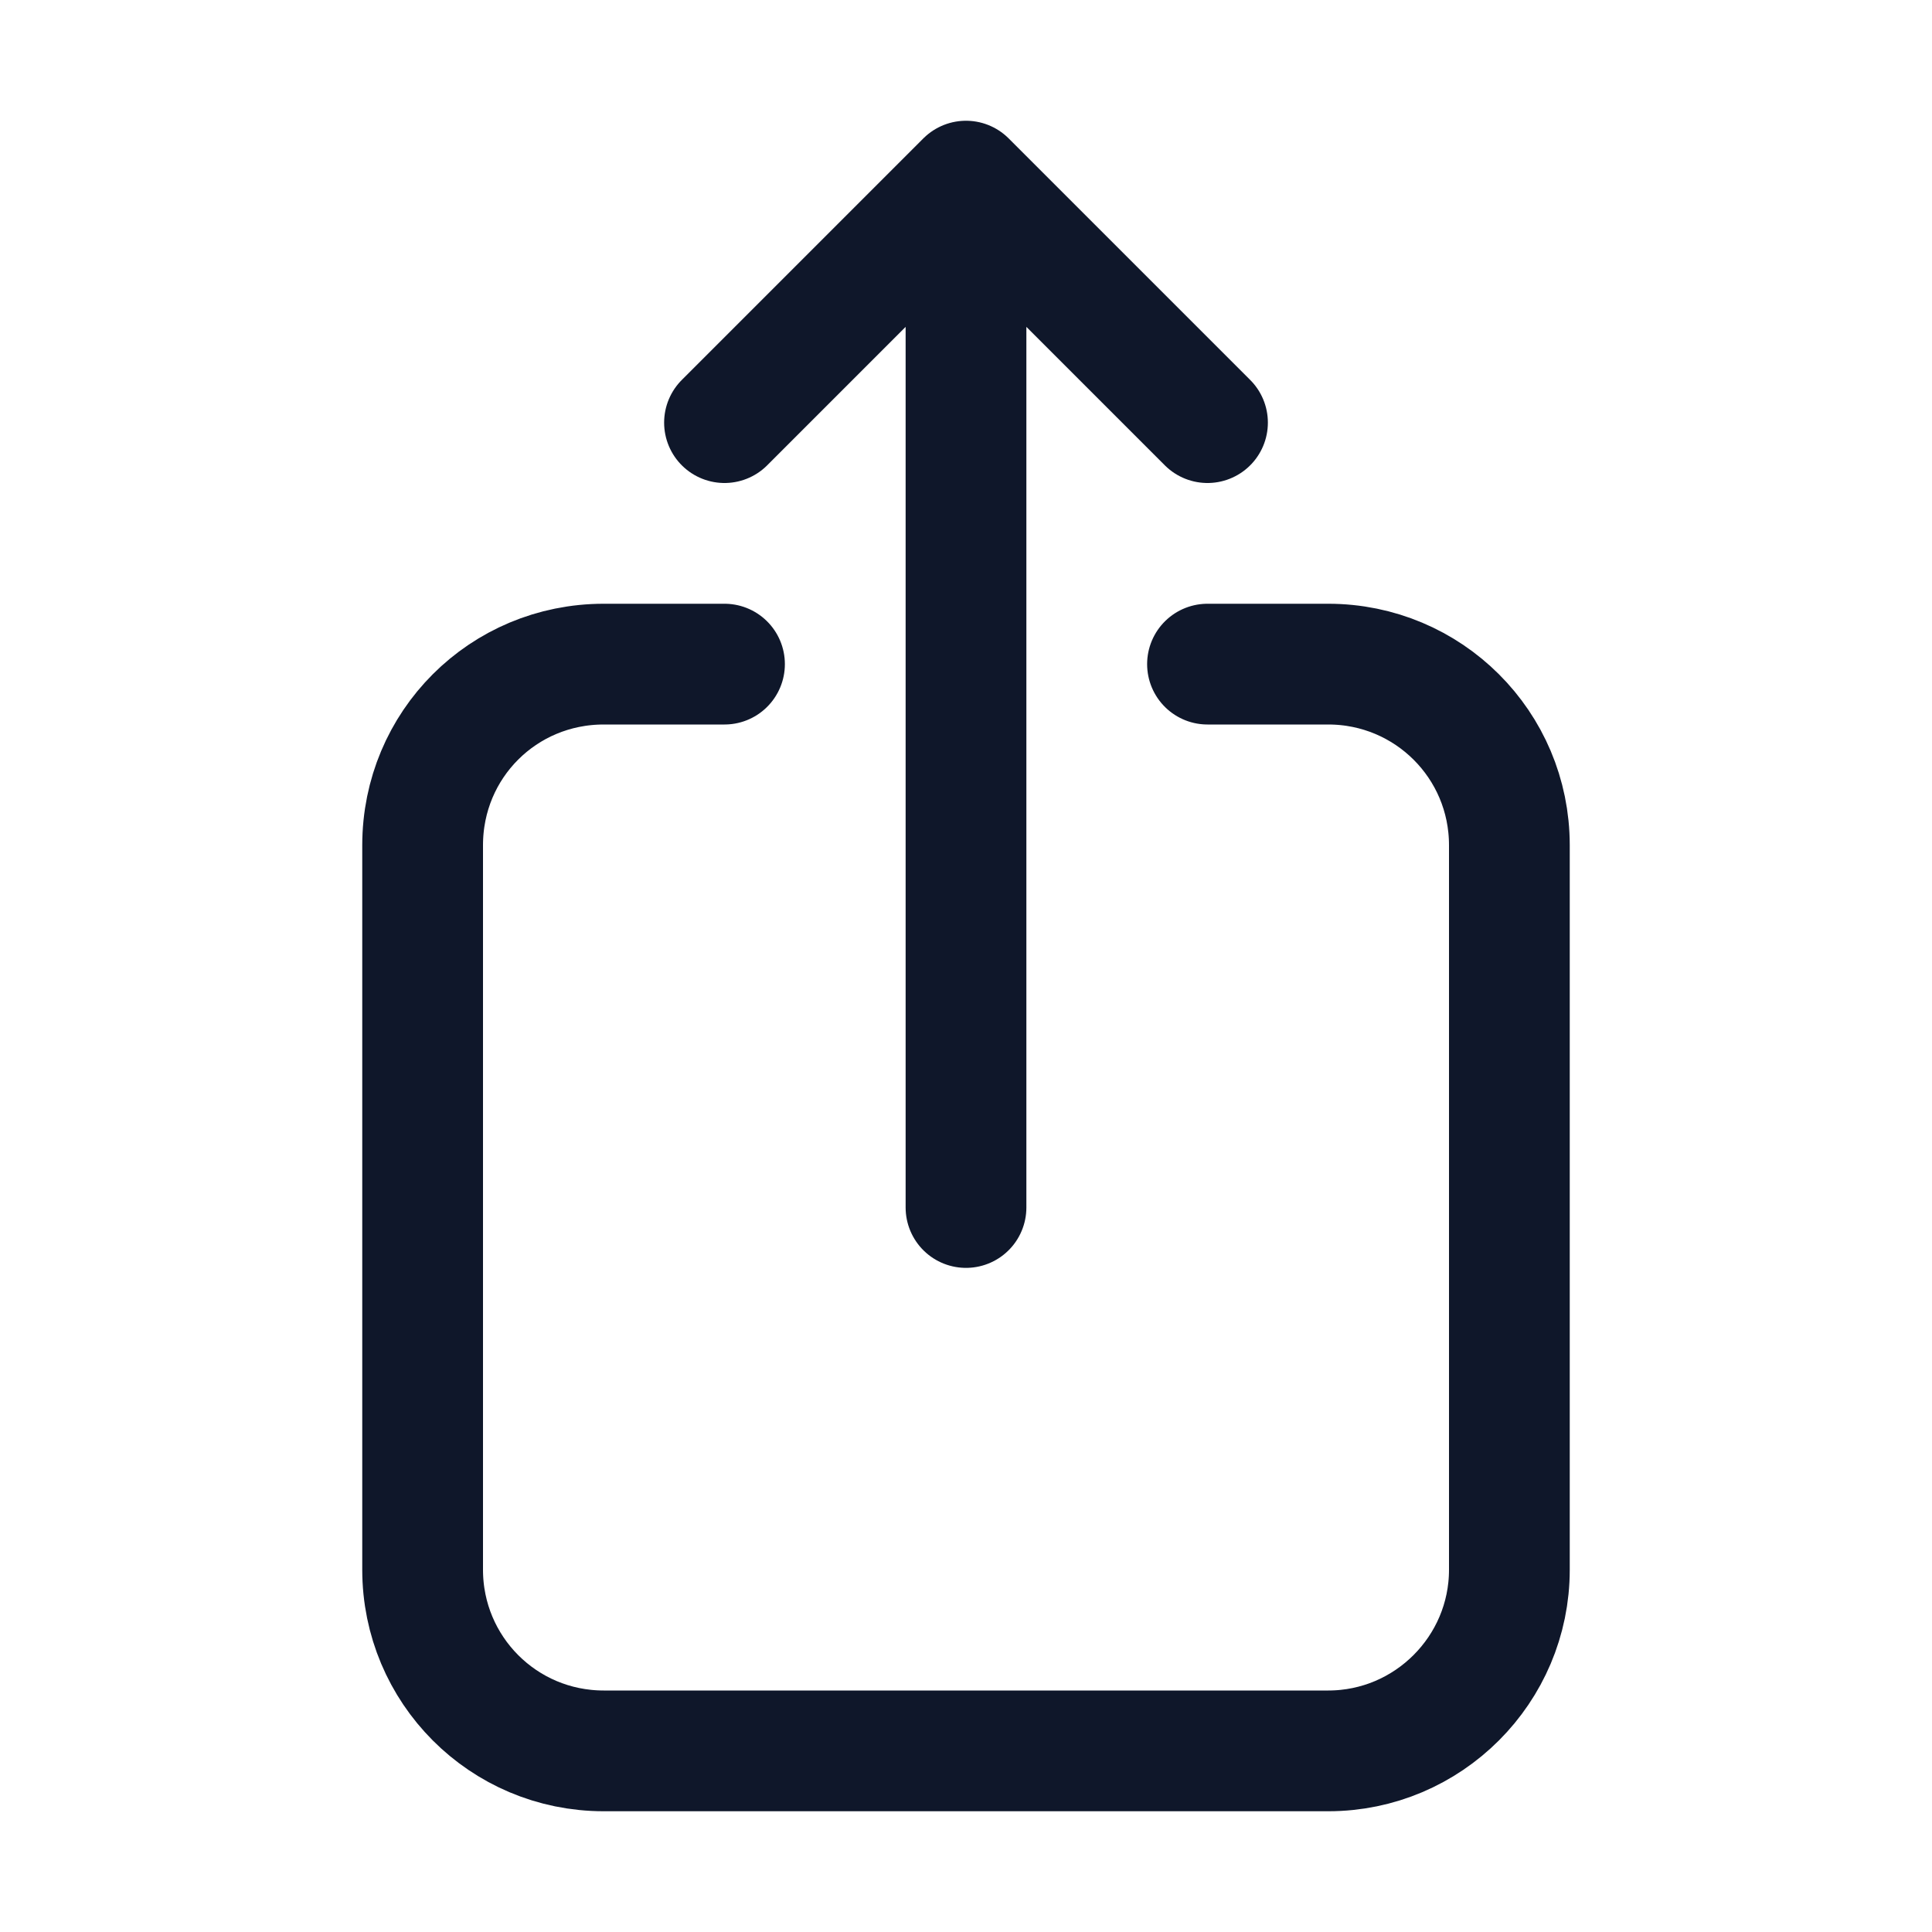 <svg viewBox="0 0 24 24" xmlns="http://www.w3.org/2000/svg"><path fill="none" stroke="#0F172A" stroke-linecap="round" stroke-linejoin="round" stroke-width="1.5" d="M9 8.25H7.5c-1.25 0-2.25 1-2.25 2.25v9c0 1.24 1 2.25 2.25 2.25h9c1.24 0 2.25-1.01 2.25-2.25v-9c0-1.25-1.01-2.25-2.25-2.25H15m0-3l-3-3m0 0l-3 3m3-3V15"/></svg>